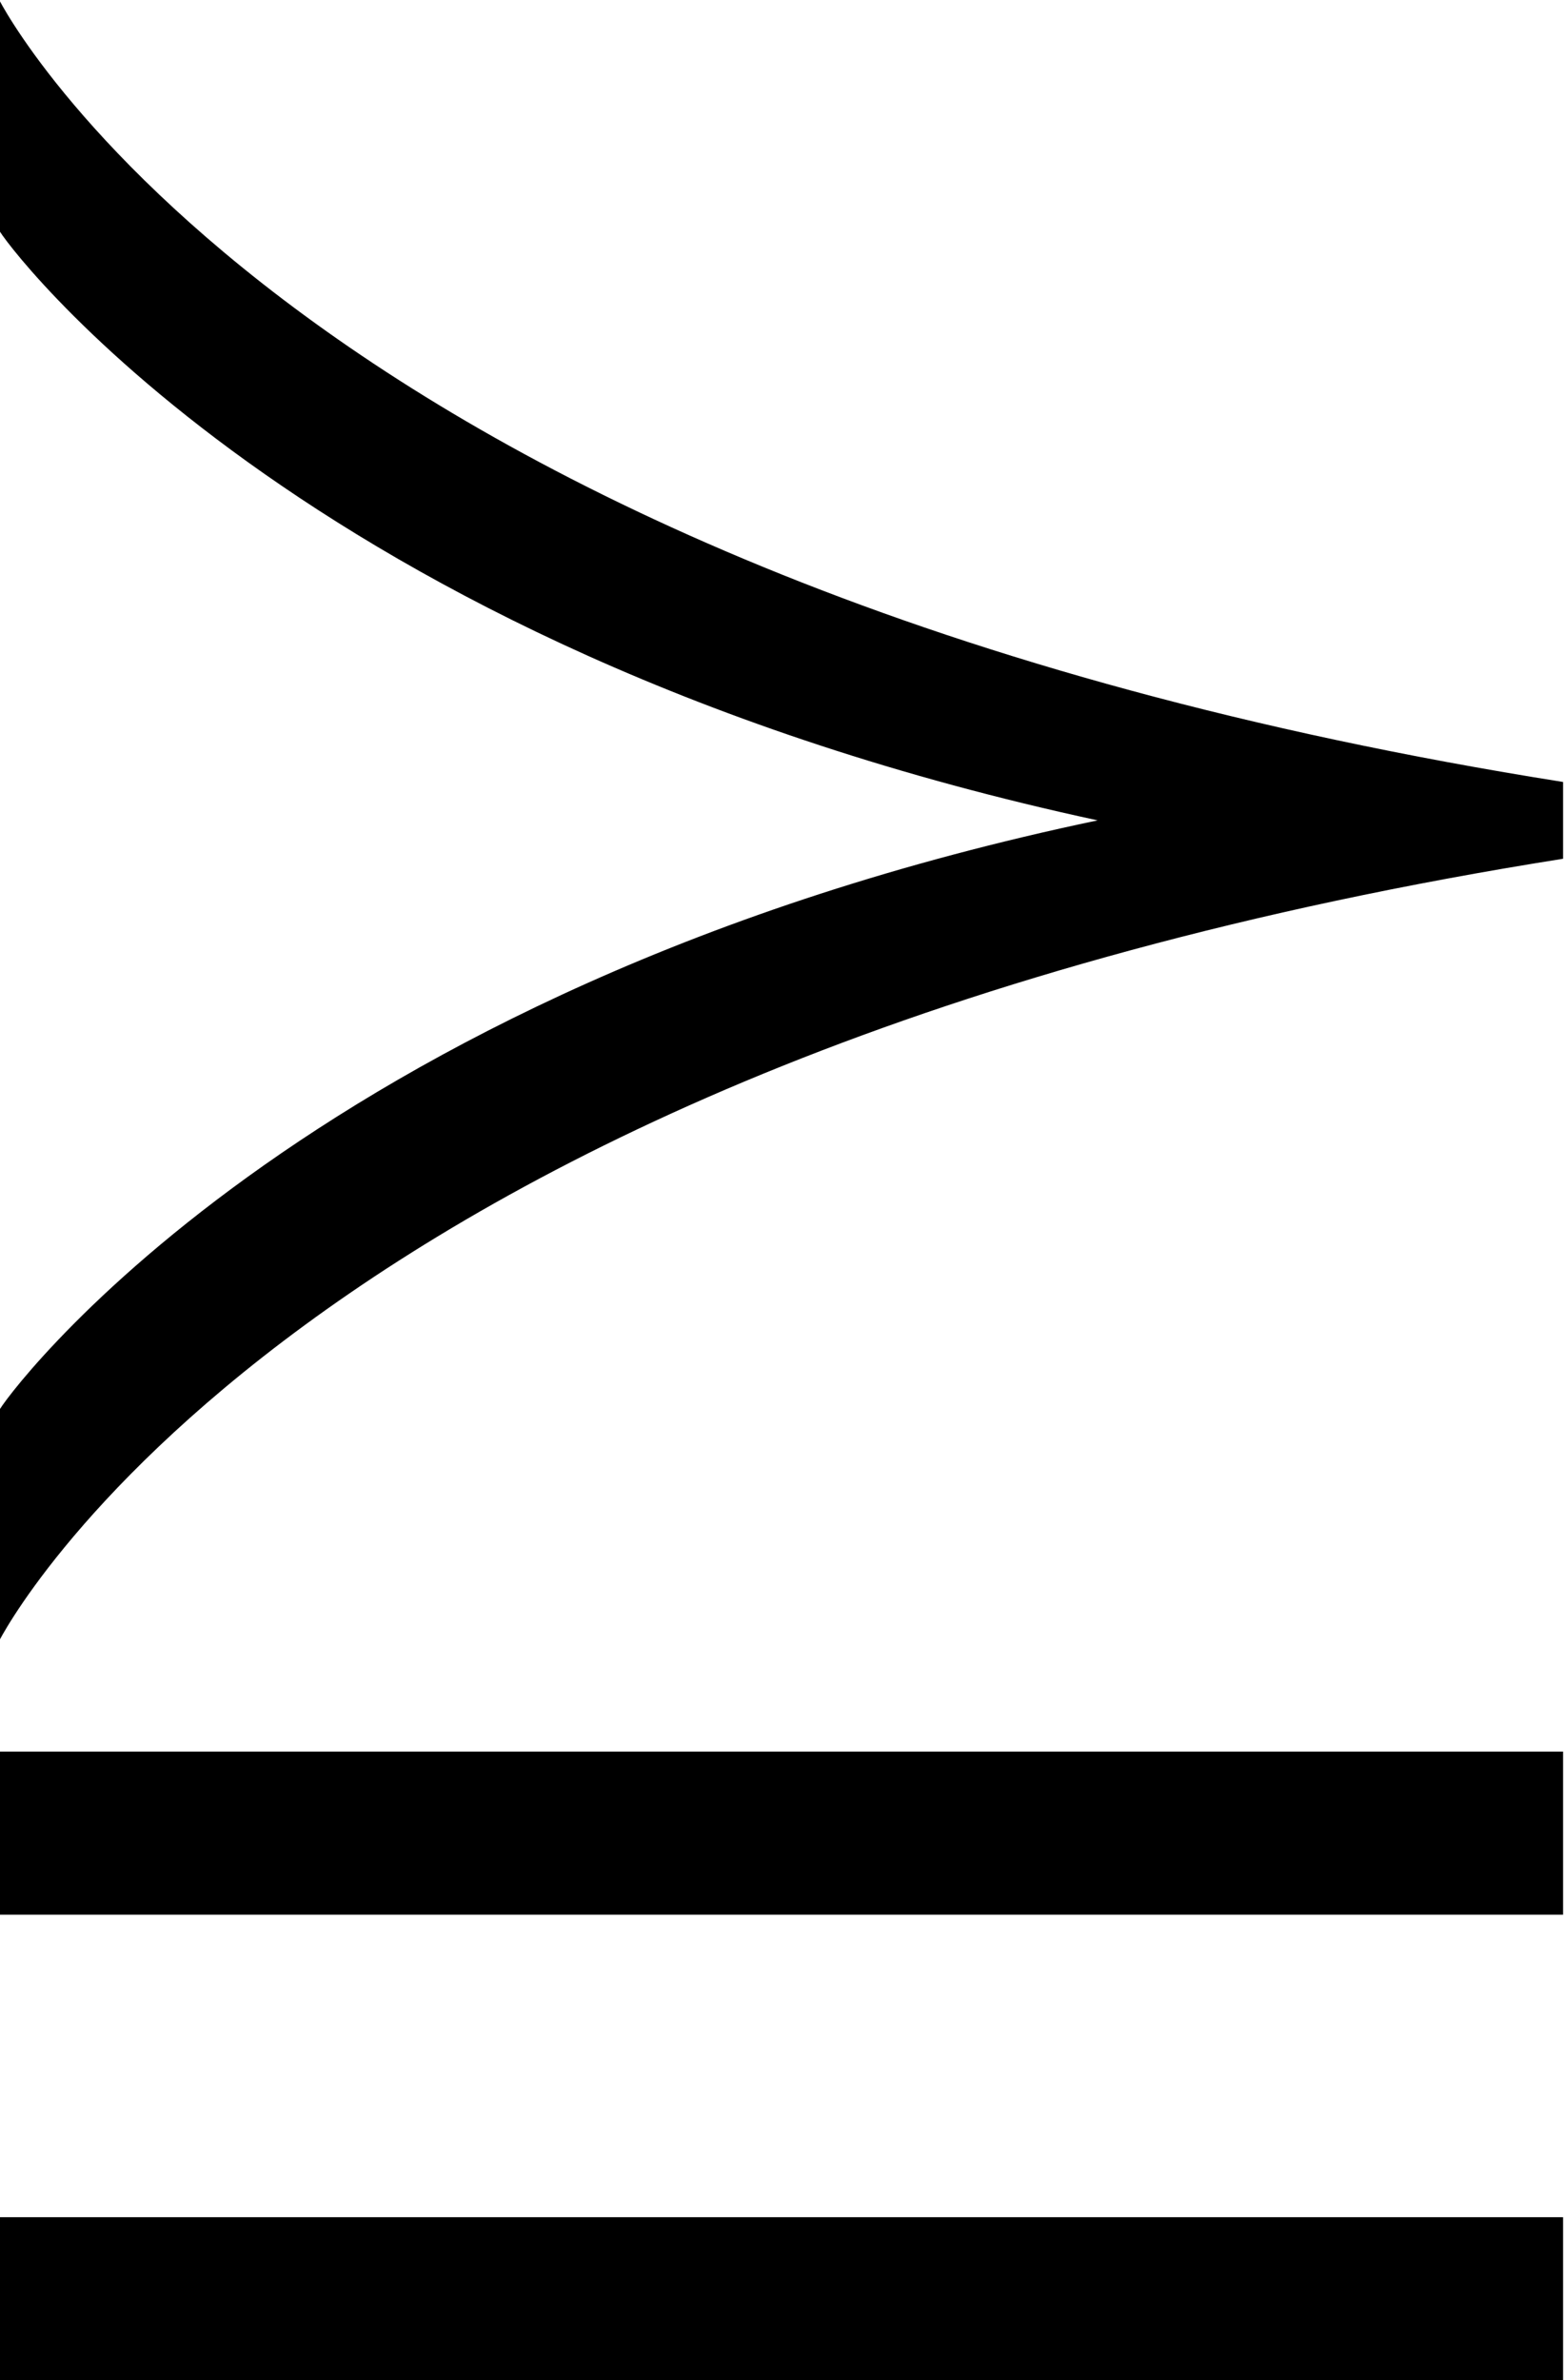 <?xml version="1.0" encoding="UTF-8"?>
<svg fill="#000000" version="1.1" viewBox="0 0 5.094 7.75" xmlns="http://www.w3.org/2000/svg" xmlns:xlink="http://www.w3.org/1999/xlink">
<defs>
<g id="a">
<path d="m5.719-3.719v-0.25c-4.141-0.656-5.094-2.547-5.094-2.547v0.75c0 0.016 0.969 1.359 3.578 1.922-2.609 0.547-3.578 1.906-3.578 1.922v0.75s0.953-1.891 5.094-2.547zm0 3.438v-0.531h-5.094v0.531zm0 1.516v-0.531h-5.094v0.531z"/>
</g>
</defs>
<g transform="translate(-149.34 -128.25)">
<use x="148.712" y="134.765" xlink:href="#a"/>
</g>
</svg>
